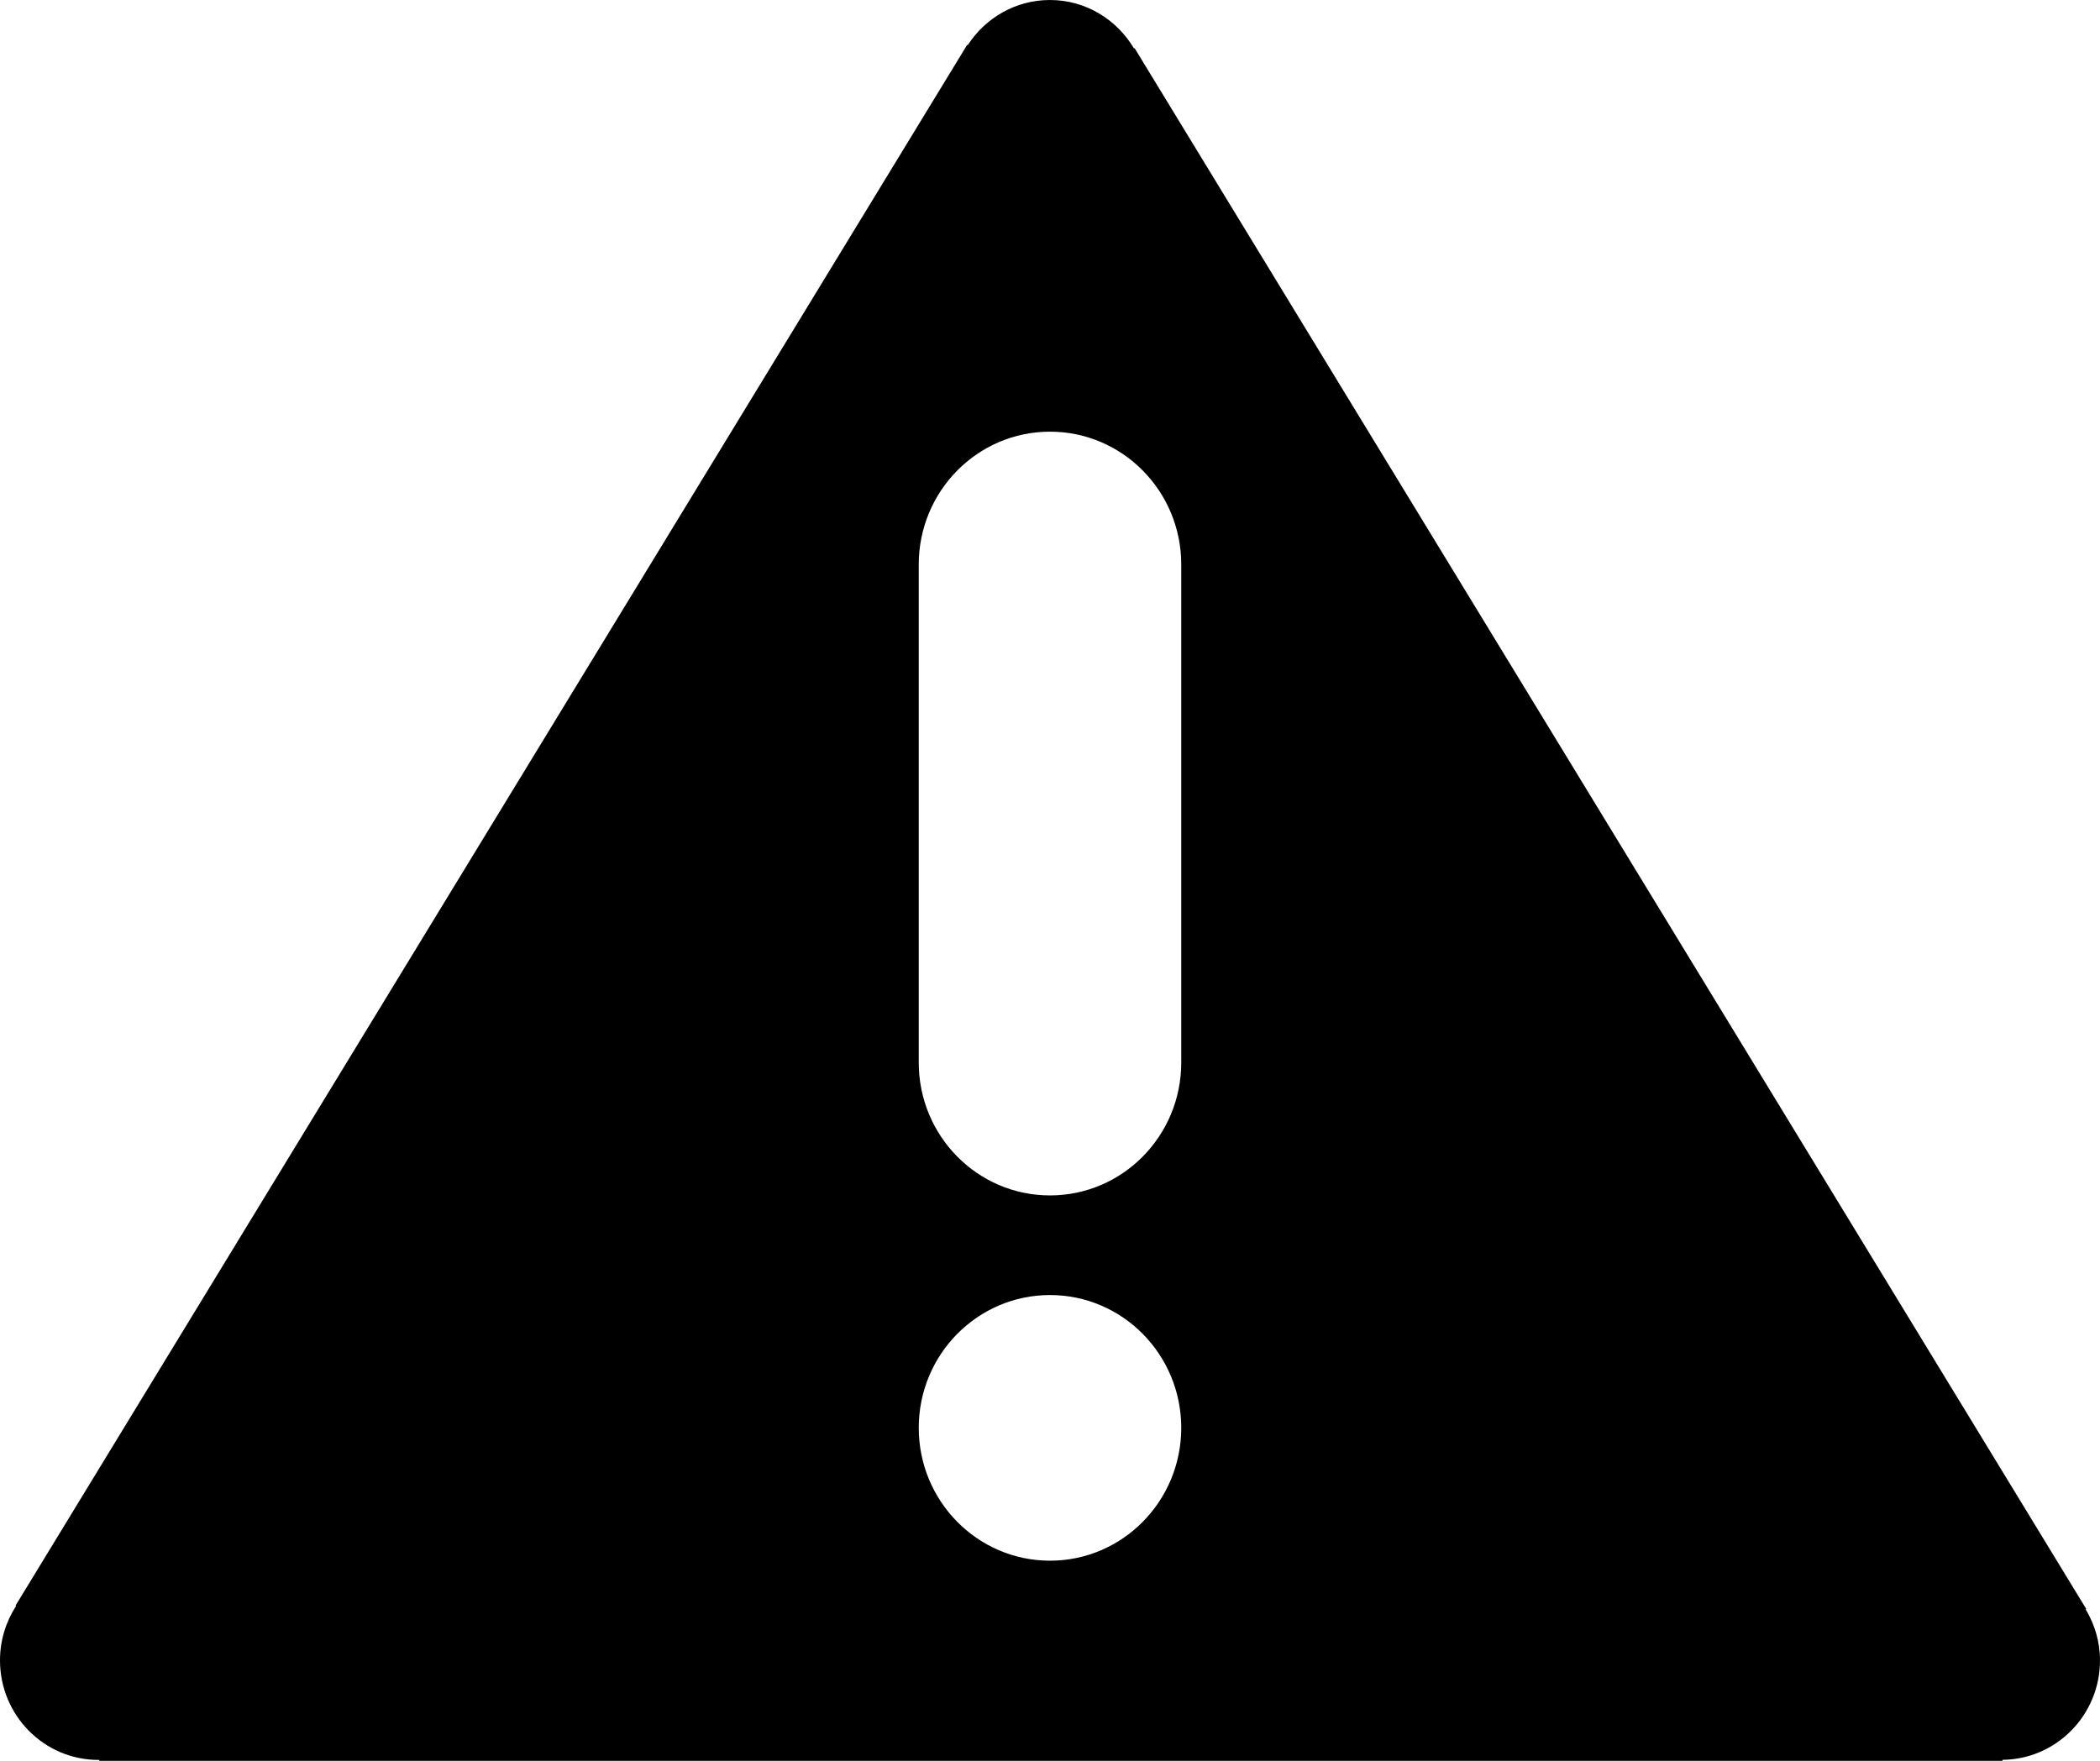<svg width="62" height="52" viewBox="0 0 62 52" fill="none" xmlns="http://www.w3.org/2000/svg">
<path d="M61.576 47.524L61.593 47.514L33.499 1.424L33.482 1.434C32.975 0.579 32.058 0 31 0C29.981 0 29.089 0.532 28.569 1.336L28.553 1.326L0.459 47.416L0.476 47.425C0.177 47.888 0 48.438 0 49.032C0 50.657 1.301 51.974 2.906 51.974C2.915 51.974 2.924 51.971 2.932 51.971V52H59.12V51.971C60.712 51.956 62 50.648 62 49.032C62 48.478 61.84 47.967 61.576 47.524ZM31 46.09C28.86 46.09 27.125 44.333 27.125 42.167C27.125 40.001 28.86 38.245 31 38.245C33.14 38.245 34.875 40.001 34.875 42.167C34.875 44.333 33.14 46.09 31 46.09ZM34.875 31.38C34.875 33.547 33.14 35.303 31 35.303C28.86 35.303 27.125 33.547 27.125 31.38V16.671C27.125 14.505 28.86 12.748 31 12.748C33.14 12.748 34.875 14.505 34.875 16.671V31.38Z" fill="black"/>
</svg>
